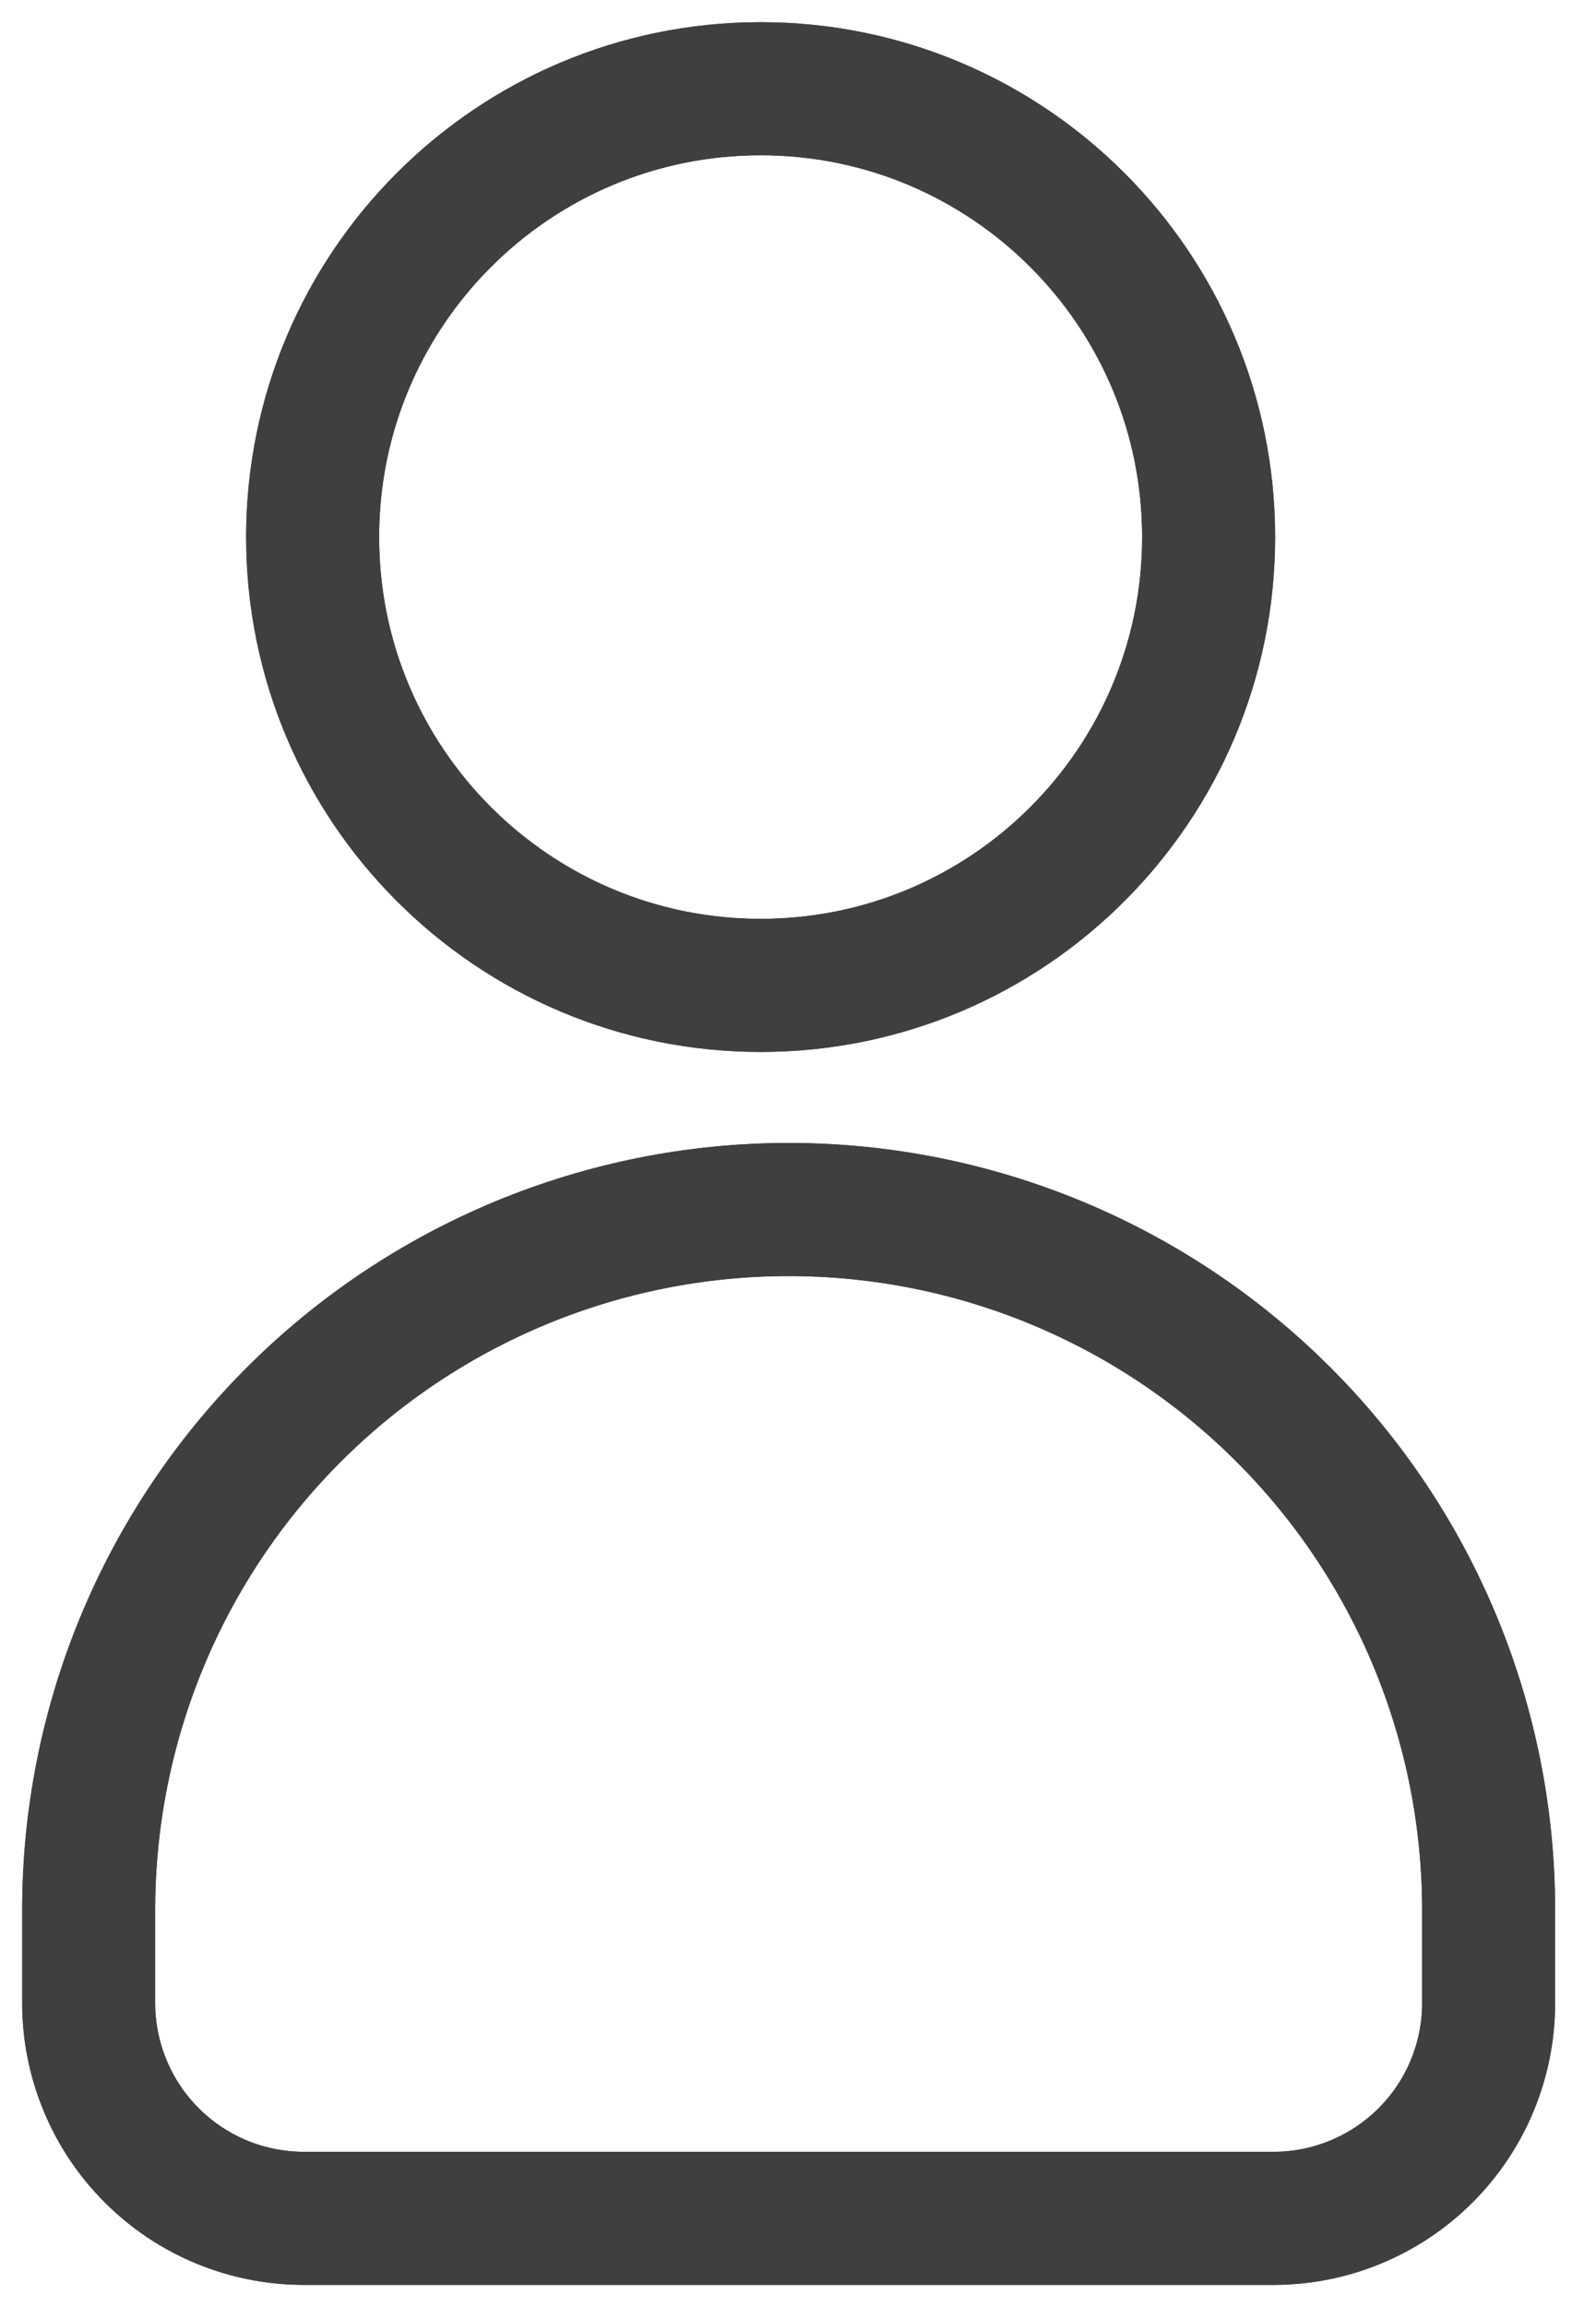 <svg width="18" height="26" viewBox="0 0 18 26" fill="none" xmlns="http://www.w3.org/2000/svg">
<path d="M8.895 13.631C10.989 13.631 12.997 14.463 14.477 15.944C15.958 17.424 16.789 19.432 16.789 21.526V22.574C16.789 23.217 16.534 23.834 16.079 24.289C15.624 24.744 15.007 25 14.364 25H3.426C3.107 25 2.792 24.937 2.497 24.815C2.203 24.693 1.936 24.515 1.711 24.289C1.485 24.064 1.307 23.797 1.185 23.502C1.063 23.208 1 22.892 1 22.574V21.526C1 19.432 1.832 17.424 3.312 15.944C4.793 14.463 6.801 13.631 8.895 13.631V13.631Z" stroke="#3F3F3F" stroke-width="1.5" stroke-miterlimit="10"/>
<path d="M13.631 6.053C13.631 3.262 11.369 1 8.579 1C5.788 1 3.526 3.262 3.526 6.053C3.526 8.843 5.788 11.105 8.579 11.105C11.369 11.105 13.631 8.843 13.631 6.053Z" stroke="#3F3F3F" stroke-width="1.5" stroke-miterlimit="10"/>
<path d="M8.895 13.631C10.989 13.631 12.997 14.463 14.477 15.944C15.958 17.424 16.789 19.432 16.789 21.526V22.574C16.789 23.217 16.534 23.834 16.079 24.289C15.624 24.744 15.007 25 14.364 25H3.426C3.107 25 2.792 24.937 2.497 24.815C2.203 24.693 1.936 24.515 1.711 24.289C1.485 24.064 1.307 23.797 1.185 23.502C1.063 23.208 1 22.892 1 22.574V21.526C1 19.432 1.832 17.424 3.312 15.944C4.793 14.463 6.801 13.631 8.895 13.631V13.631Z" stroke="#3F3F3F" stroke-width="1.5" stroke-miterlimit="10"/>
<path d="M13.631 6.053C13.631 3.262 11.369 1 8.579 1C5.788 1 3.526 3.262 3.526 6.053C3.526 8.843 5.788 11.105 8.579 11.105C11.369 11.105 13.631 8.843 13.631 6.053Z" stroke="#3F3F3F" stroke-width="1.5" stroke-miterlimit="10"/>
</svg>
